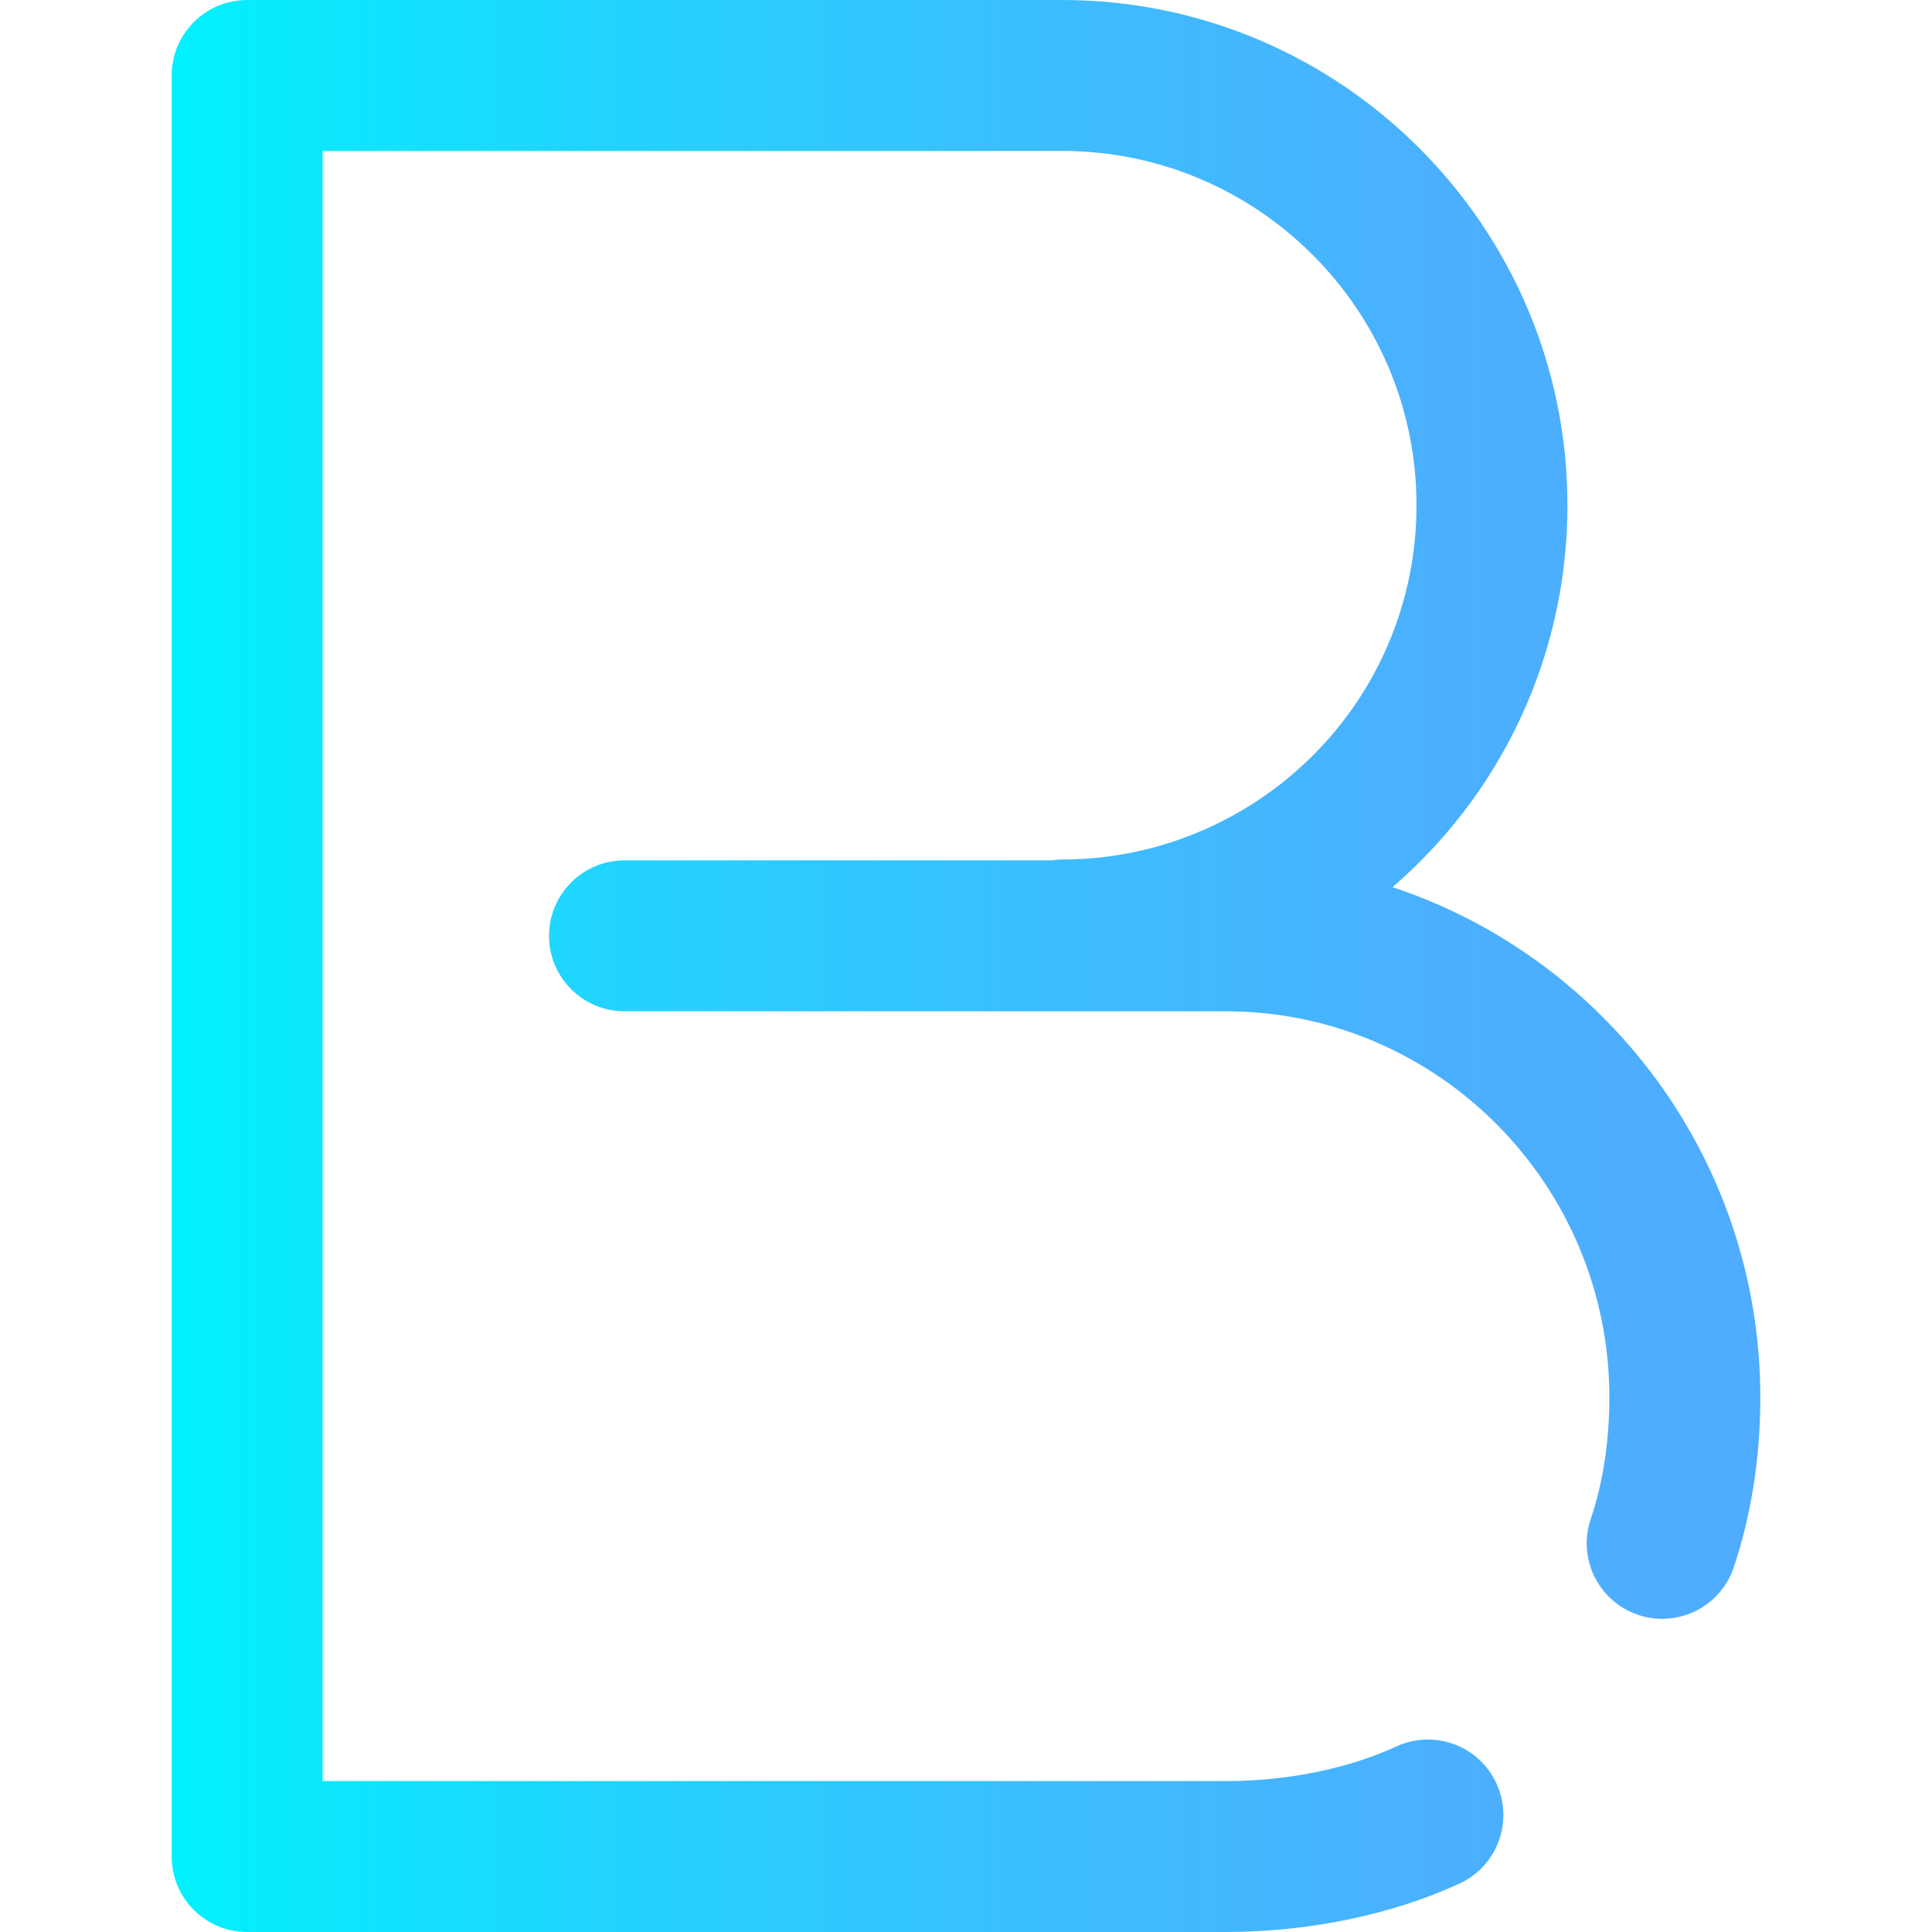<?xml version="1.0" encoding="iso-8859-1"?>
<!-- Generator: Adobe Illustrator 19.0.0, SVG Export Plug-In . SVG Version: 6.00 Build 0)  -->
<svg version="1.1" id="Capa_1" xmlns="http://www.w3.org/2000/svg" xmlns:xlink="http://www.w3.org/1999/xlink" x="0px" y="0px"
	 viewBox="0 0 512 512" style="enable-background:new 0 0 512 512;" xml:space="preserve">
<linearGradient id="SVGID_1_" gradientUnits="userSpaceOnUse" x1="45.499" y1="258" x2="466.5" y2="258" gradientTransform="matrix(1 0 0 -1 0 514)">
	<stop  offset="0" style="stop-color:#00F2FE"/>
	<stop  offset="0.021" style="stop-color:#03EFFE"/>
	<stop  offset="0.293" style="stop-color:#24D2FE"/>
	<stop  offset="0.554" style="stop-color:#3CBDFE"/>
	<stop  offset="0.796" style="stop-color:#4AB0FE"/>
	<stop  offset="1" style="stop-color:#4FACFE"/>
</linearGradient>
<path style="fill:url(#SVGID_1_);" d="M369.025,235.105c17.031-14.694,30.476-33.699,38.434-55.734
	c5.262-14.568,7.93-29.871,7.93-45.483C415.388,60.062,355.326,0,281.5,0h-216c-11.046,0-20,8.954-20,20v472
	c0,11.046,8.954,20,20,20h259.303c21.992,0,44.001-4.558,61.973-12.834c10.033-4.62,14.421-16.499,9.801-26.531
	c-4.621-10.033-16.498-14.425-26.532-9.801c-12.836,5.911-28.903,9.166-45.242,9.166H85.5V40h196
	c51.77,0,93.888,42.118,93.888,93.888c0,10.966-1.868,21.697-5.551,31.896c-13.391,37.08-48.891,61.993-88.337,61.993
	c-0.965,0-1.906,0.092-2.834,0.224H165.5c-11.046,0-20,8.954-20,20s8.954,20,20,20h159.303c56.076,0,101.697,45.894,101.697,102.304
	c0,11.633-1.67,22.515-4.963,32.341c-3.51,10.473,2.135,21.809,12.608,25.318c2.108,0.707,4.251,1.043,6.358,1.043
	c8.361,0,16.157-5.285,18.961-13.65c4.669-13.932,7.037-29.089,7.037-45.052C466.5,307.34,425.567,253.805,369.025,235.105z"/>
<g>
</g>
<g>
</g>
<g>
</g>
<g>
</g>
<g>
</g>
<g>
</g>
<g>
</g>
<g>
</g>
<g>
</g>
<g>
</g>
<g>
</g>
<g>
</g>
<g>
</g>
<g>
</g>
<g>
</g>
</svg>
